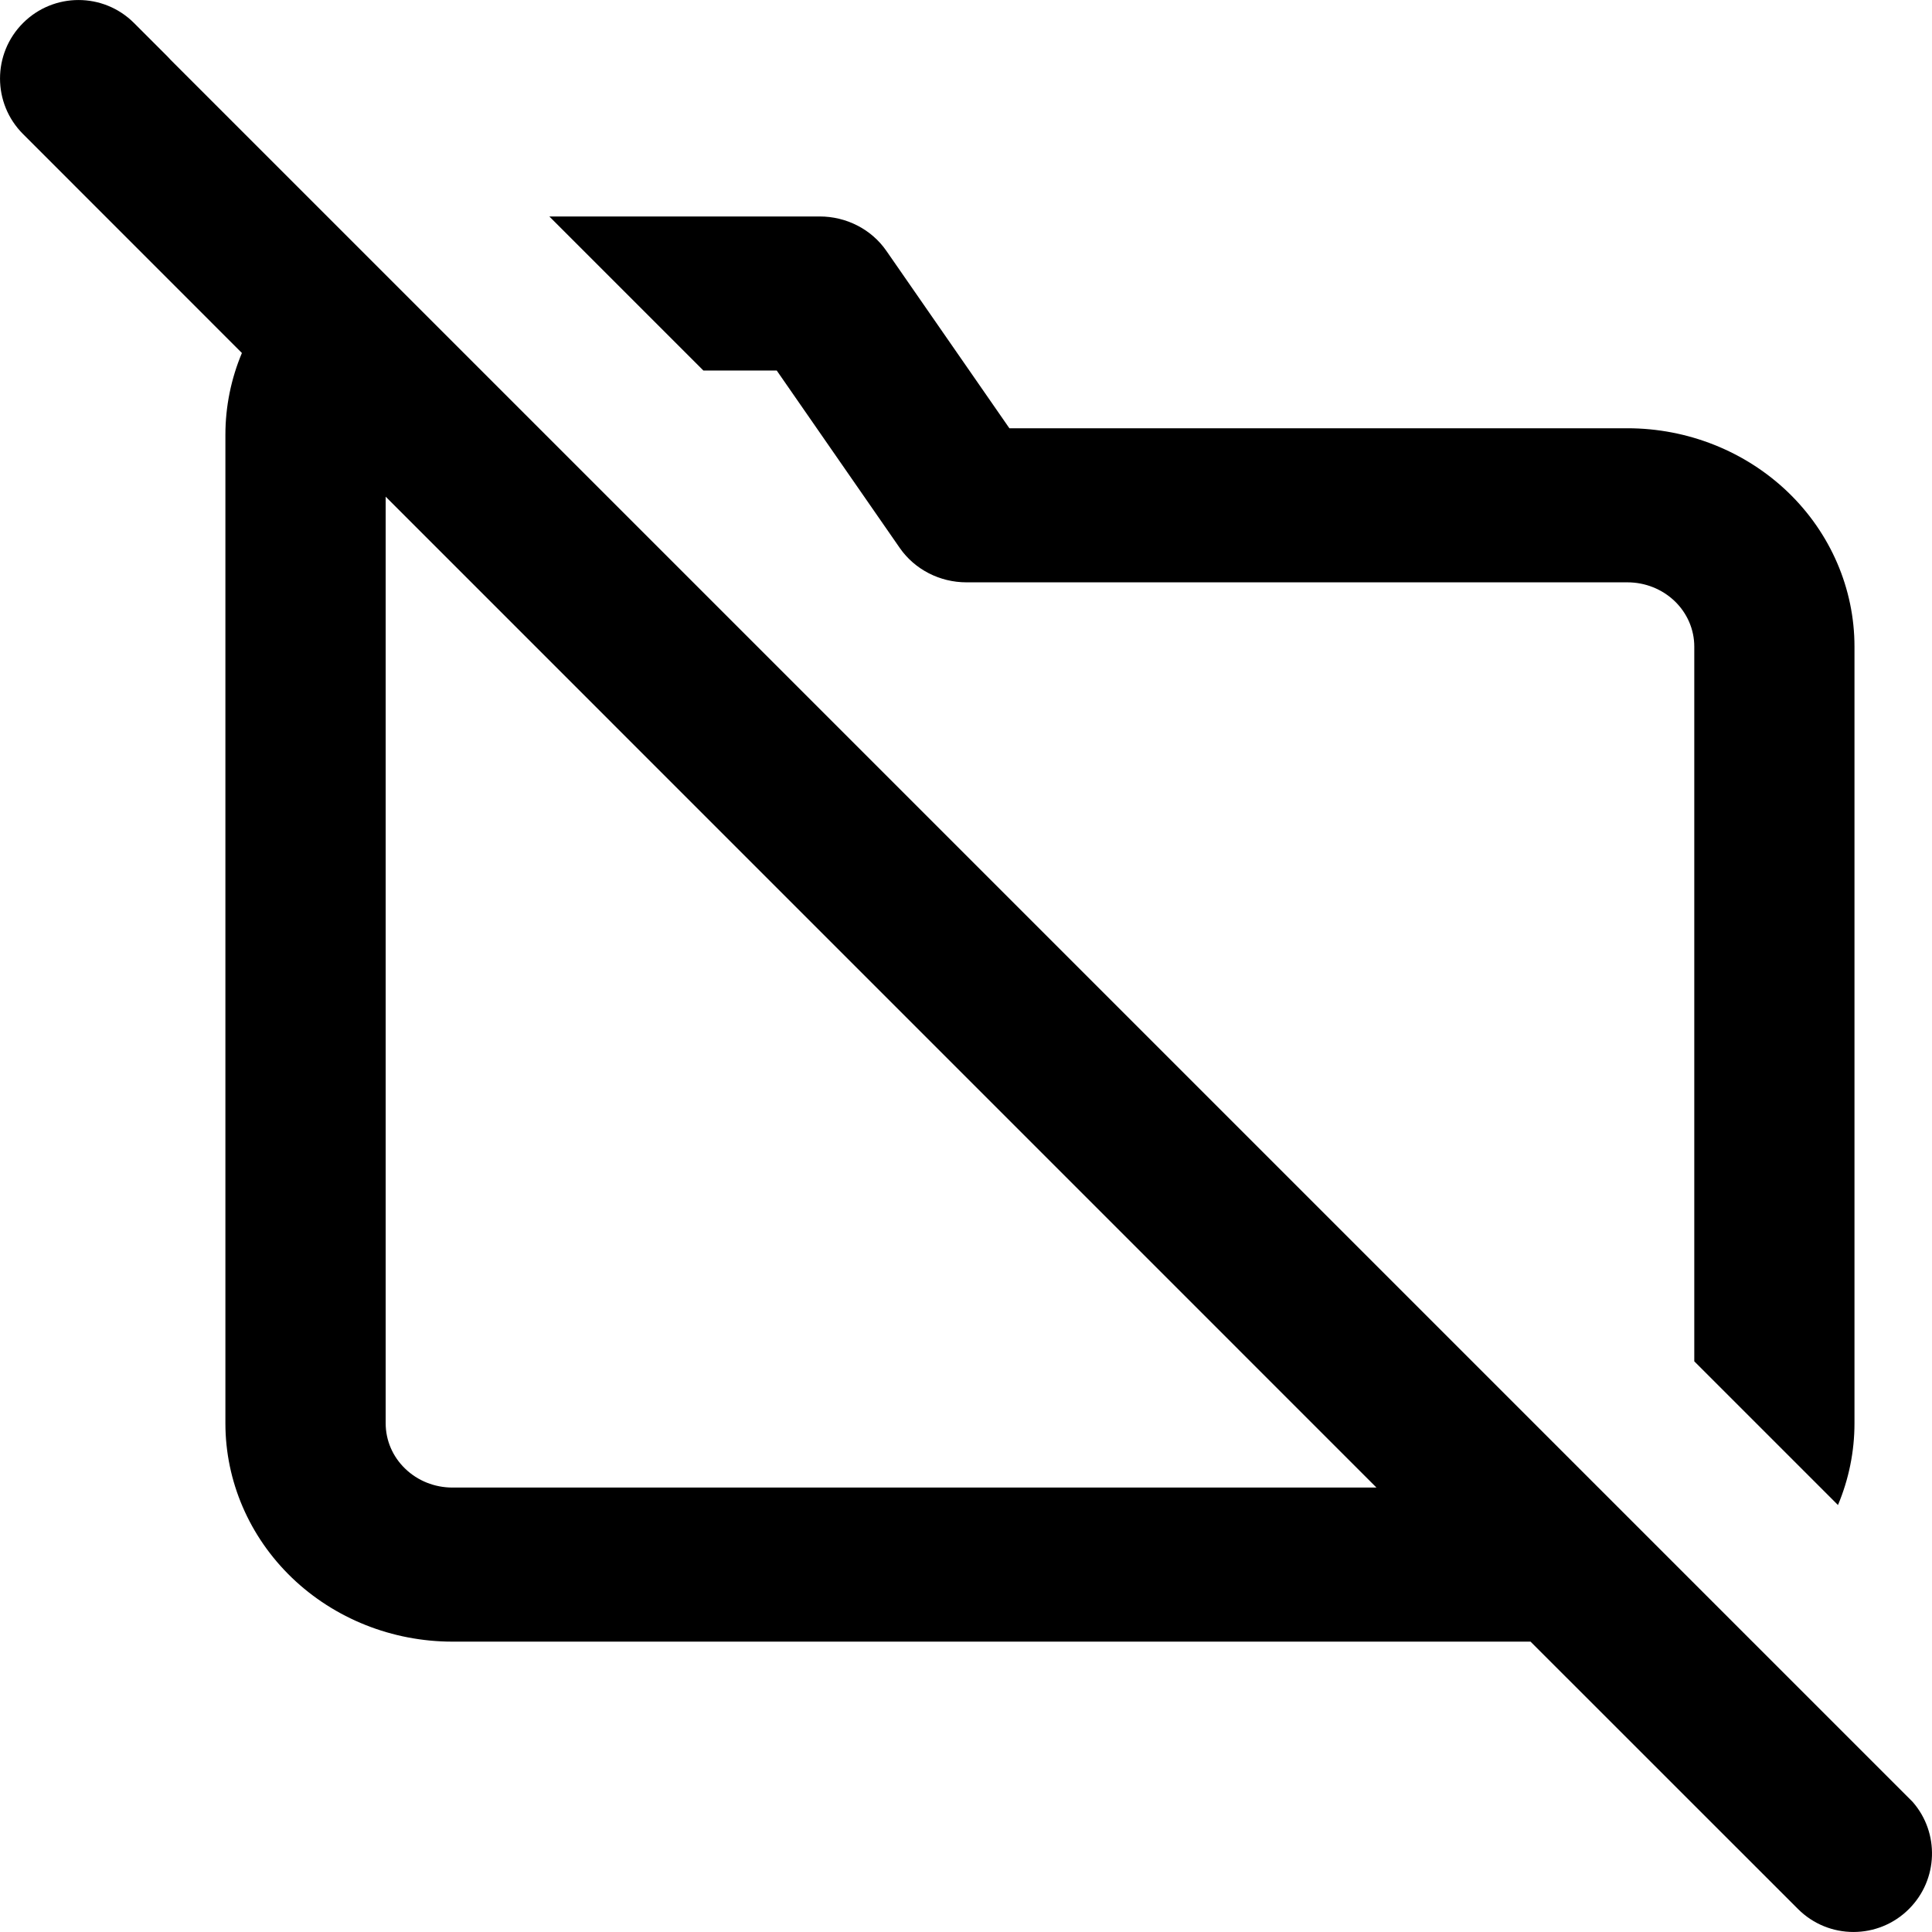 <svg width="24" height="24" viewBox="0 0 24 24" fill="none" xmlns="http://www.w3.org/2000/svg">
    <g>
        <path fill-rule="evenodd" clip-rule="evenodd"
              d="M2.077 0.698L1.665 0.286C1.284 -0.095 0.667 -0.095 0.286 0.286C-0.095 0.667 -0.095 1.284 0.286 1.665L3.005 4.385C2.871 4.704 2.8 5.049 2.8 5.4V17.681C2.8 18.4 3.097 19.09 3.626 19.599C4.155 20.107 4.872 20.393 5.62 20.393H19.013L22.335 23.714C22.716 24.095 23.333 24.095 23.714 23.714C24.079 23.349 24.095 22.767 23.76 22.384L2.123 0.747C2.107 0.731 2.092 0.714 2.077 0.698ZM4.791 6.17V17.681C4.791 17.893 4.878 18.096 5.034 18.245C5.189 18.395 5.4 18.479 5.62 18.479H17.099L4.791 6.17Z"
              fill="currentColor"/>
        <path
            d="M22.832 18.696C22.966 18.377 23.037 18.033 23.037 17.681V8.032C23.037 7.313 22.74 6.623 22.211 6.114C21.682 5.606 20.965 5.32 20.217 5.32H12.539L11.01 3.115C10.825 2.848 10.514 2.689 10.182 2.689H6.824L8.738 4.603H9.649L11.178 6.808C11.363 7.074 11.674 7.234 12.006 7.234H20.217C20.437 7.234 20.648 7.318 20.804 7.468C20.959 7.617 21.047 7.82 21.047 8.032V16.911L22.832 18.696Z"
            fill="currentColor"/>
    </g>
</svg>
